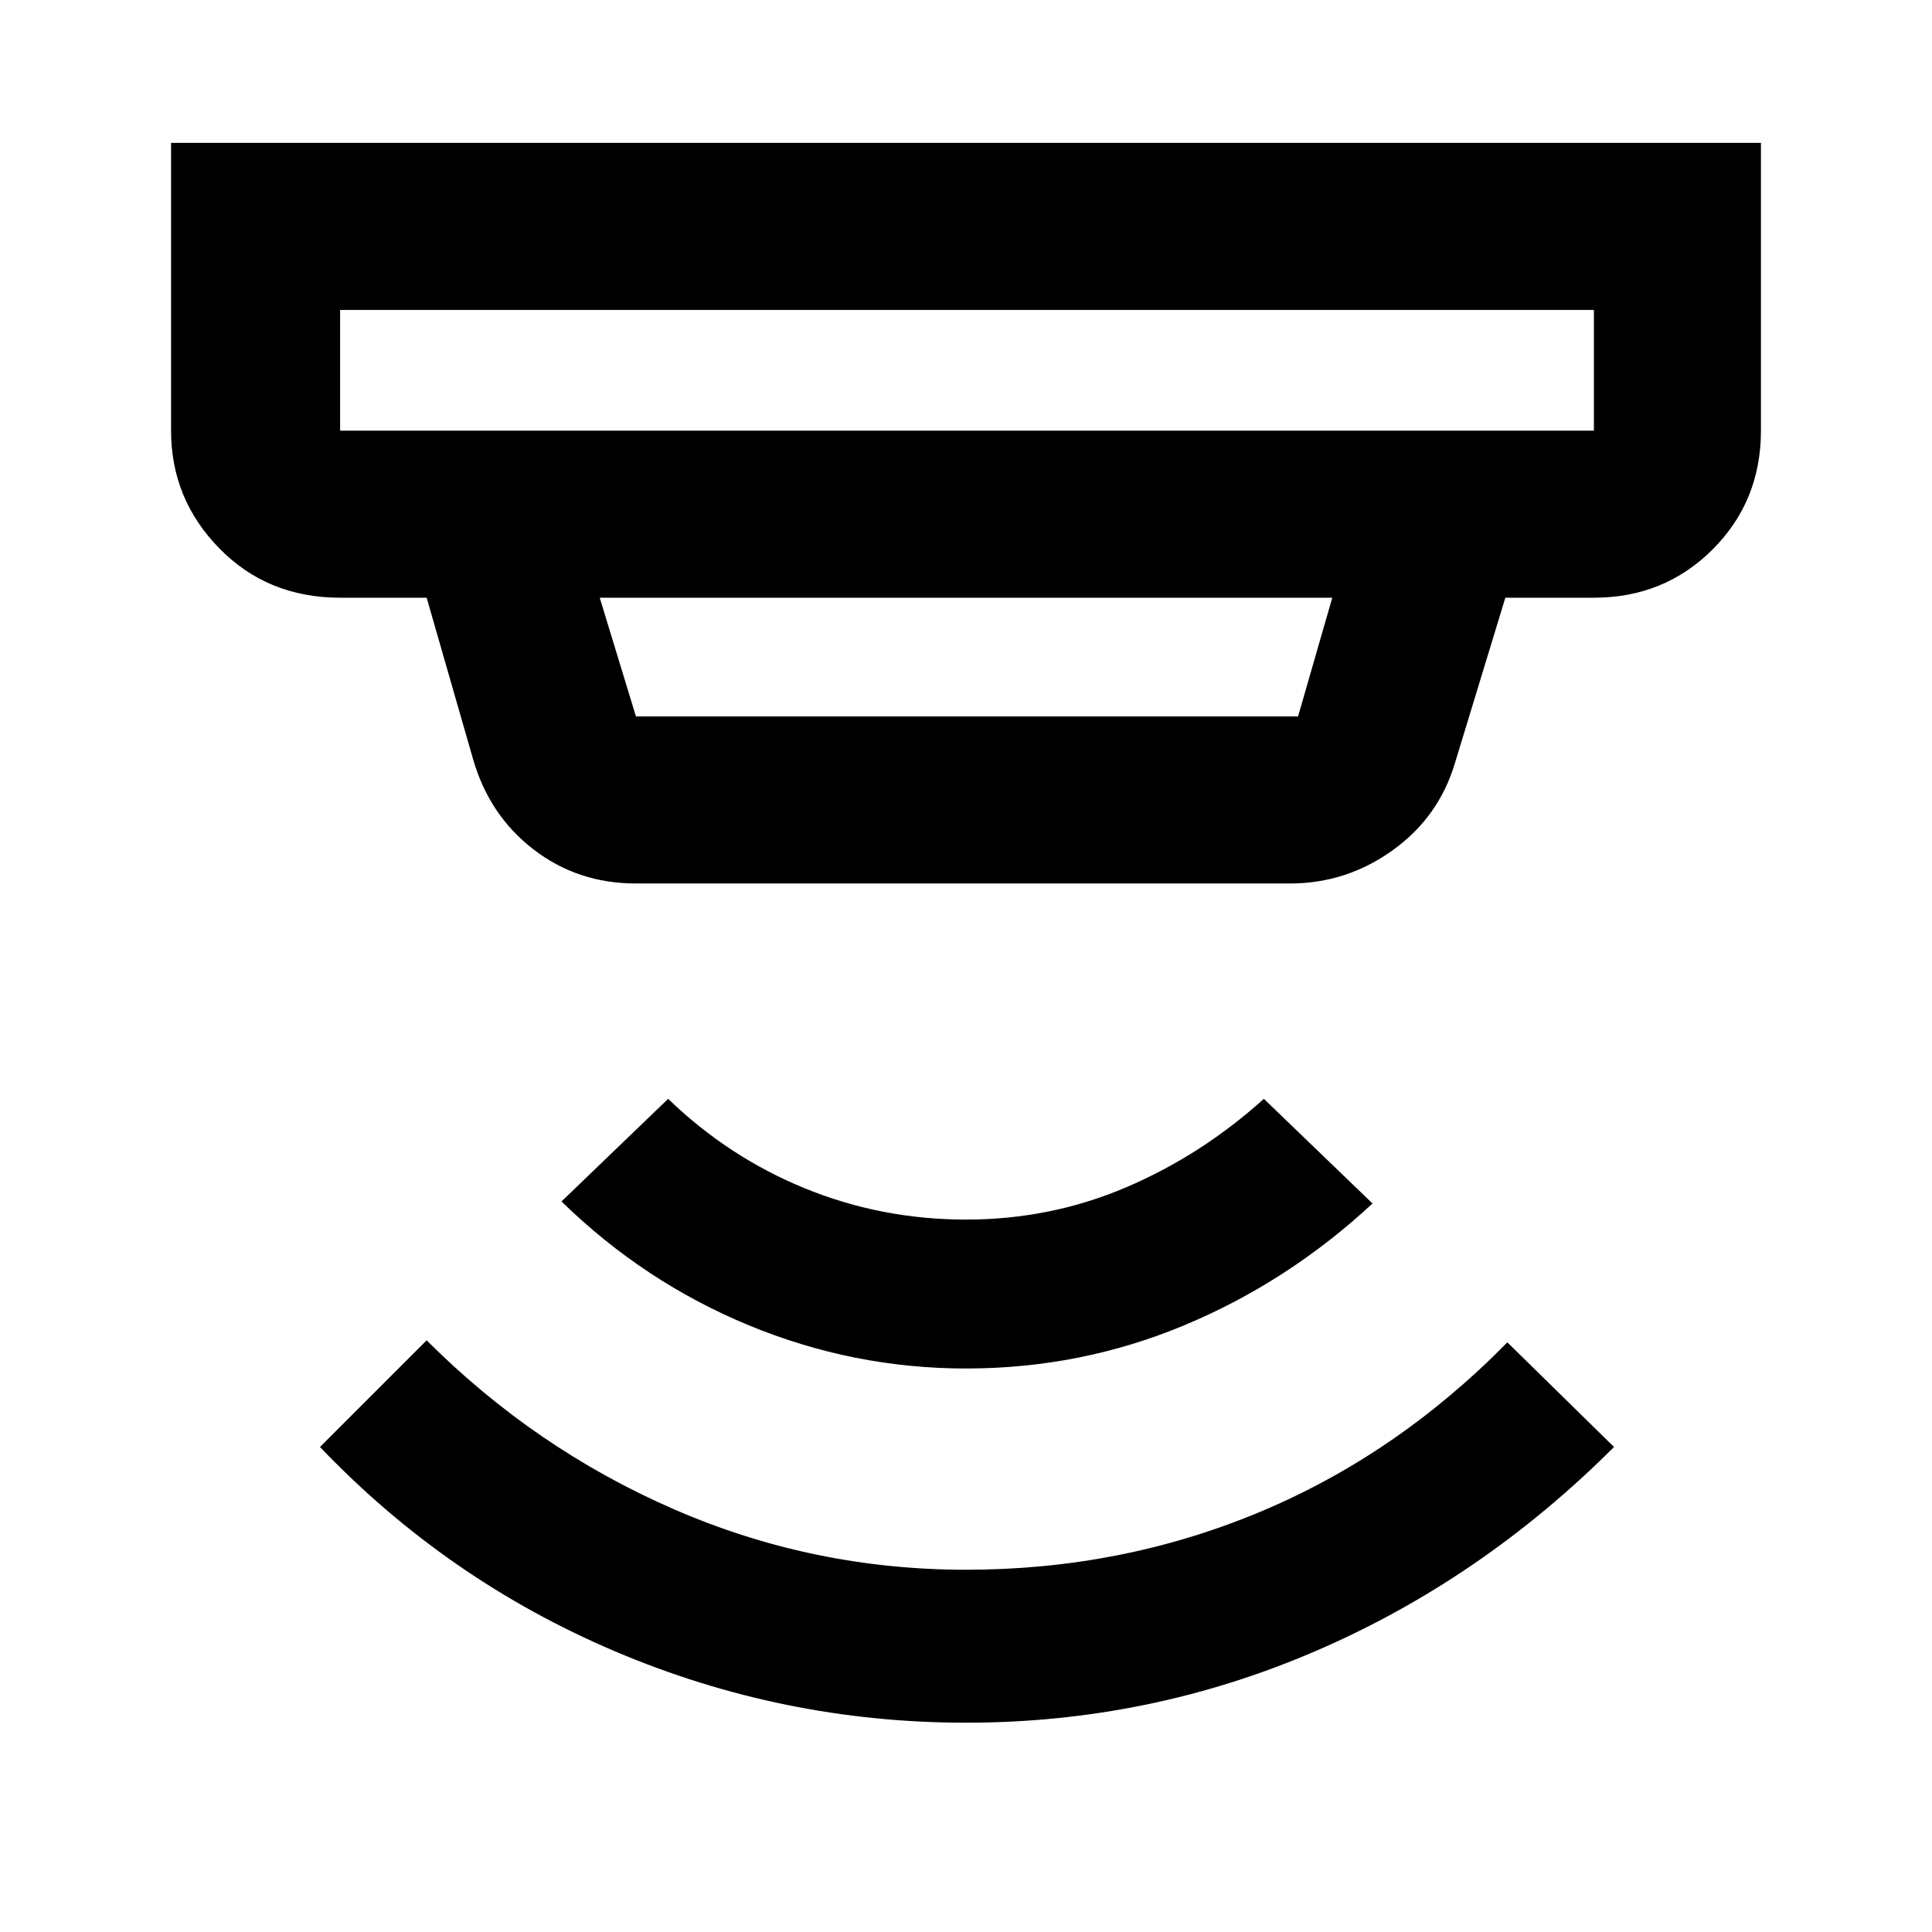 <svg xmlns="http://www.w3.org/2000/svg" height="48" width="48"><path d="M24 42.8q-4.55 0-8.725-1.775T7.95 35.95l2.65-2.65q2.7 2.7 6.15 4.2T24 39q3.85 0 7.275-1.425Q34.7 36.15 37.45 33.35l2.65 2.6q-3.3 3.3-7.425 5.075Q28.55 42.8 24 42.8Zm0-8.8q-2.8 0-5.4-1.075-2.6-1.075-4.65-3.075l2.65-2.55q1.5 1.45 3.4 2.225 1.9.775 4 .775t3.975-.8q1.875-.8 3.425-2.2l2.7 2.6q-2.1 1.95-4.675 3.025Q26.85 34 24 34ZM8.45 10.7H39.6v-3H8.45v3Zm7.35 7.1h16.45l.85-2.95H14.9l.9 2.95Zm0 4.15q-1.45 0-2.55-.85-1.1-.85-1.5-2.25l-1.15-4H8.45q-1.8 0-3-1.225T4.25 10.7V3.55h39.5v7.15q0 1.75-1.2 2.95-1.2 1.2-2.95 1.2h-2.2l-1.25 4.1q-.4 1.35-1.55 2.175-1.15.825-2.55.825ZM8.45 10.7v-3 3Z"/></svg>